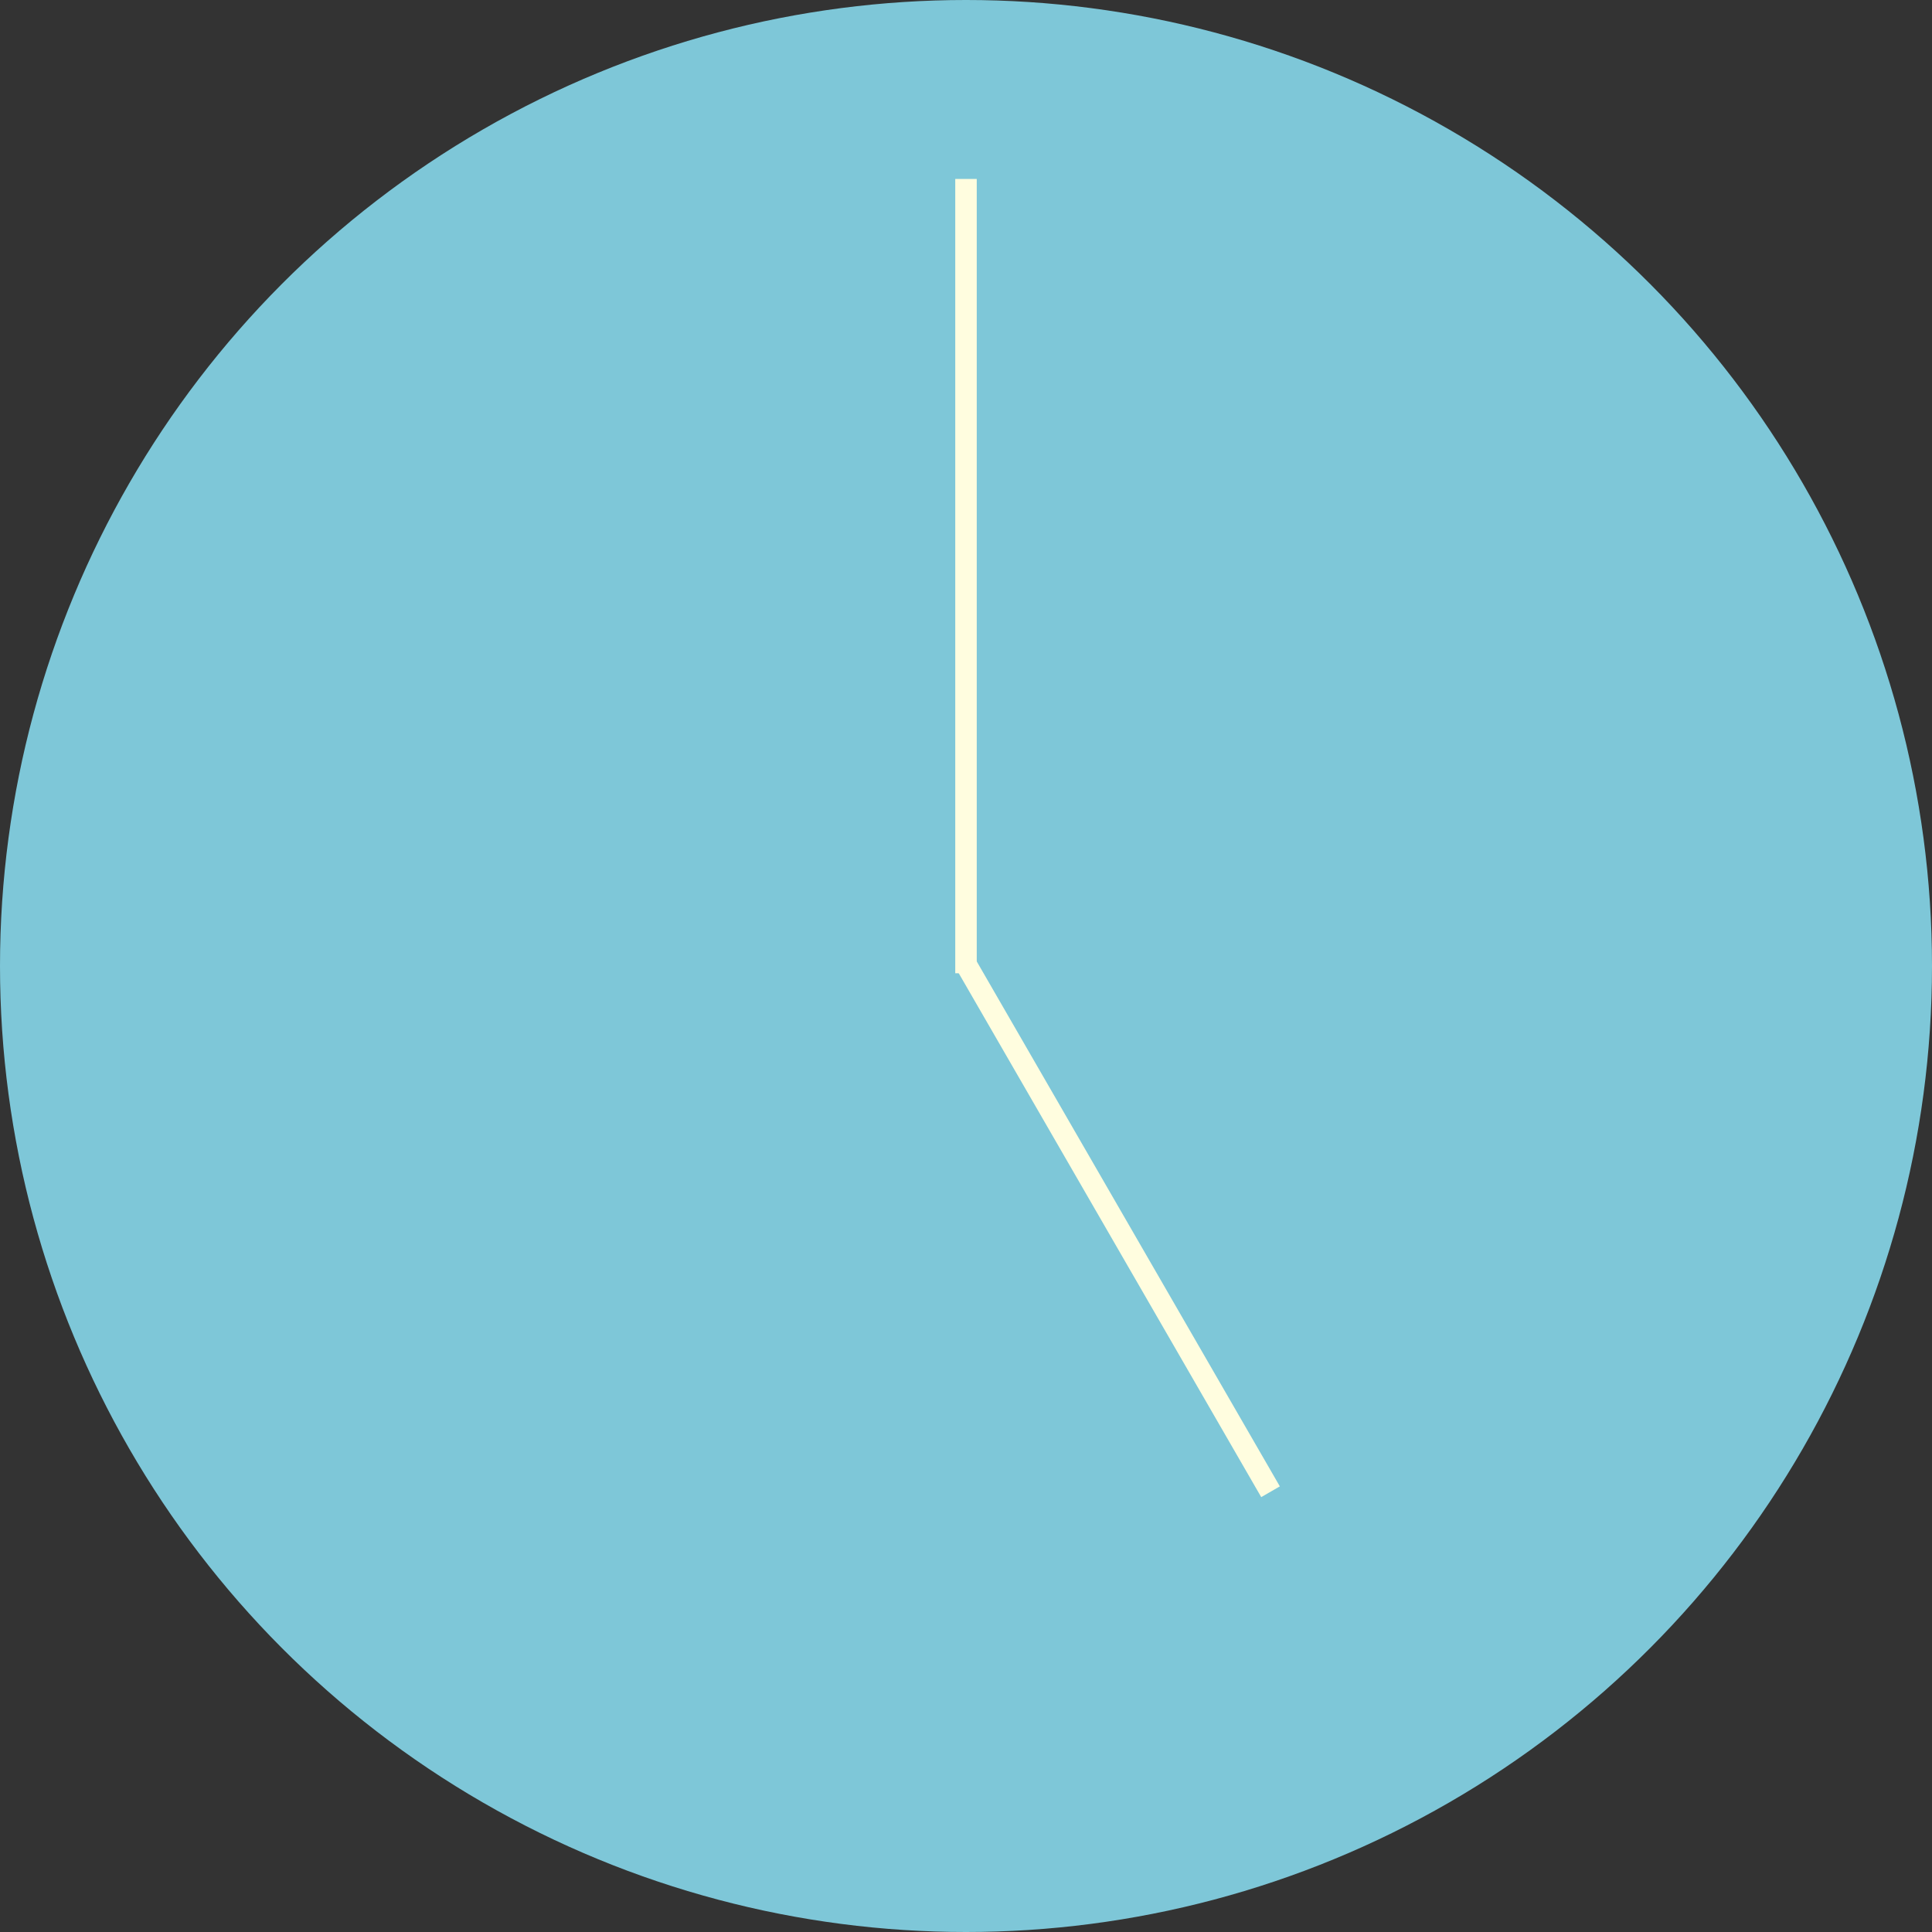 <?xml version="1.0" encoding="UTF-8"?>
<svg id="_レイヤー_2" data-name="レイヤー 2" xmlns="http://www.w3.org/2000/svg" viewBox="0 0 80 80">
  <rect x="0" y="0" width="80" height="80" fill="#333333" stroke="none"/>
  <defs>
    <style>
      .cls-1 {
        fill: #7ec7d8;
      }

      .cls-2 {
        fill: none;
        stroke: #fffddf;
        stroke-miterlimit: 10;
        stroke-width: .89px;
      }
    </style>
  </defs>
  <g id="top_contact">
    <g>
      <circle class="cls-1" cx="40" cy="40" r="40"/>
      <g>
        <line class="cls-2" x1="40" y1="7.41" x2="40" y2="40.3"/>
        <line class="cls-2" x1="52.61" y1="61.77" x2="40.04" y2="40"/>
      </g>
    </g>
  </g>
</svg>